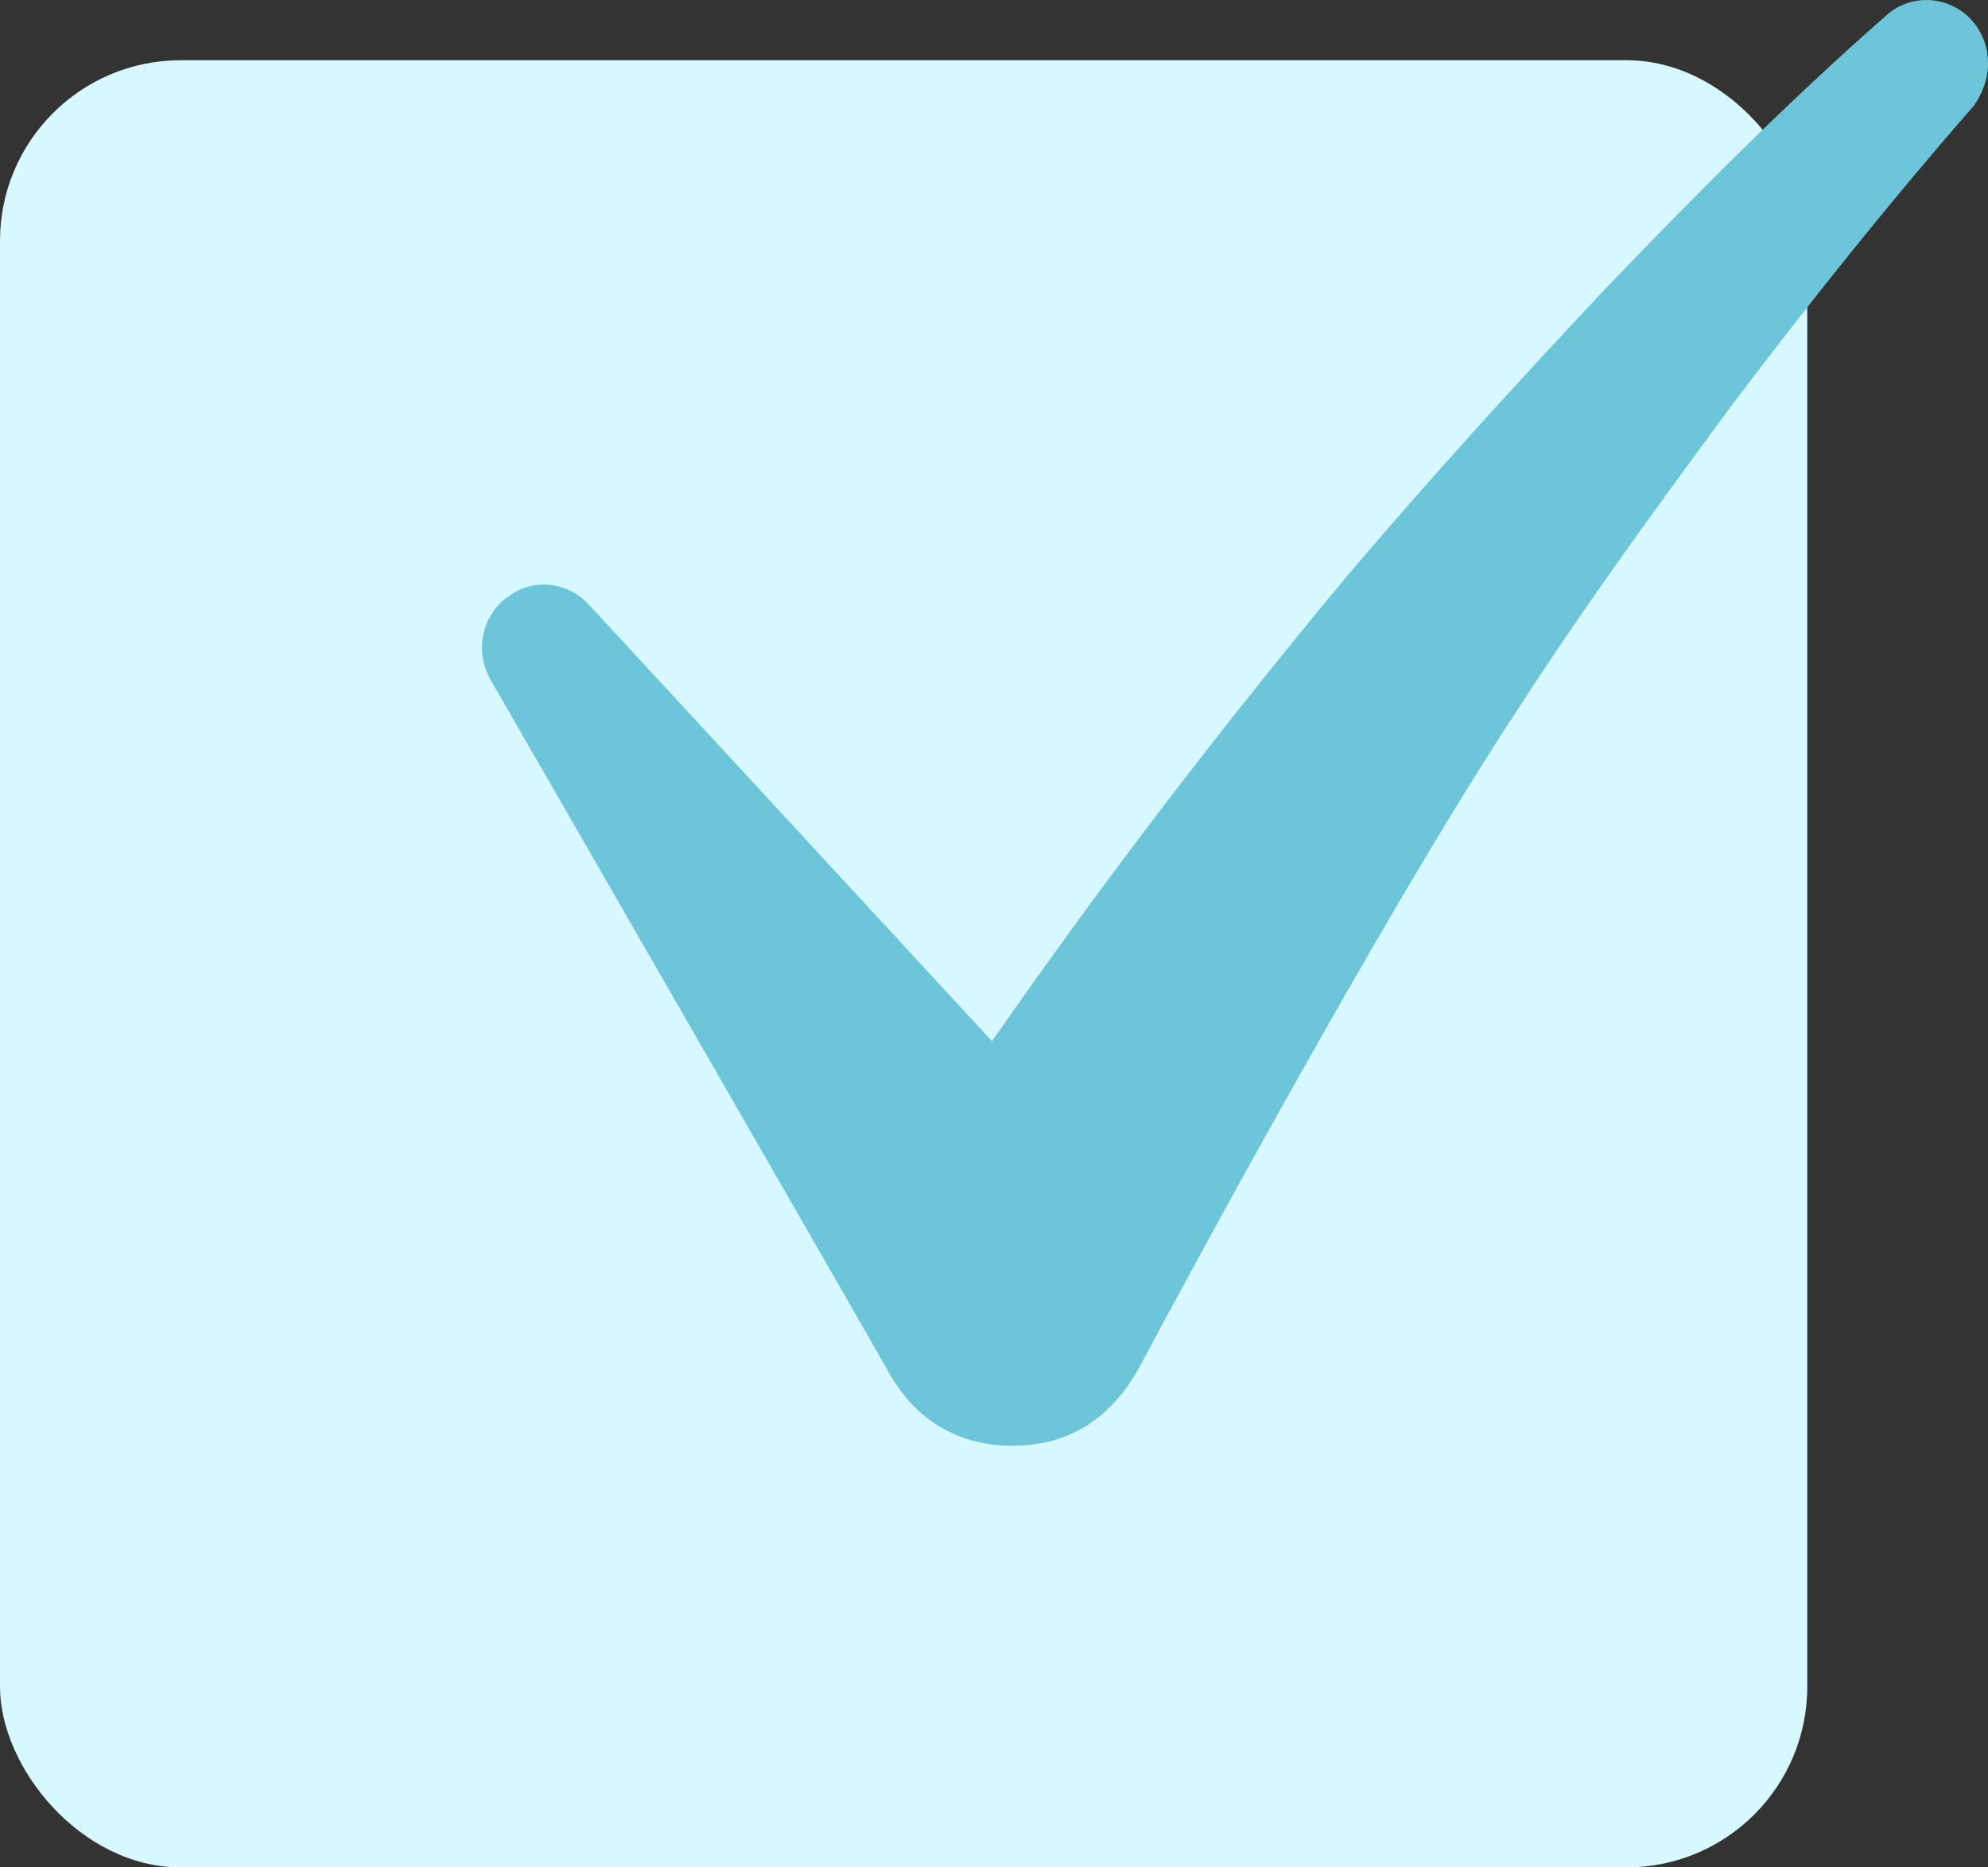<svg width="33" height="31" viewBox="0 0 33 31" fill="none" xmlns="http://www.w3.org/2000/svg">
<rect x="0" y="0" width="33" height="31" fill="#333333" stroke="none"/>
<rect y="1" width="30" height="30" rx="3" fill="#D8F8FF"/>
<path d="M32.743 0.35C32.374 -0.074 31.716 -0.127 31.295 0.271C29.662 1.704 28.161 3.217 26.659 4.783C25.184 6.349 23.736 7.942 22.34 9.587C20.286 12.056 18.311 14.63 16.467 17.285L9.777 10.039C9.461 9.693 8.935 9.587 8.513 9.853C8.013 10.145 7.855 10.782 8.144 11.286C8.144 11.286 14.518 22.354 14.781 22.832C15.045 23.283 15.624 24 16.809 24C17.968 24 18.6 23.31 18.969 22.593C19.364 21.85 22.893 15.267 25.185 11.79C26.317 10.038 27.555 8.34 28.793 6.667C30.057 4.995 31.374 3.35 32.717 1.81L32.743 1.784C33.086 1.332 33.086 0.748 32.743 0.35L32.743 0.35Z" fill="#6DC5D9"/>
</svg>
